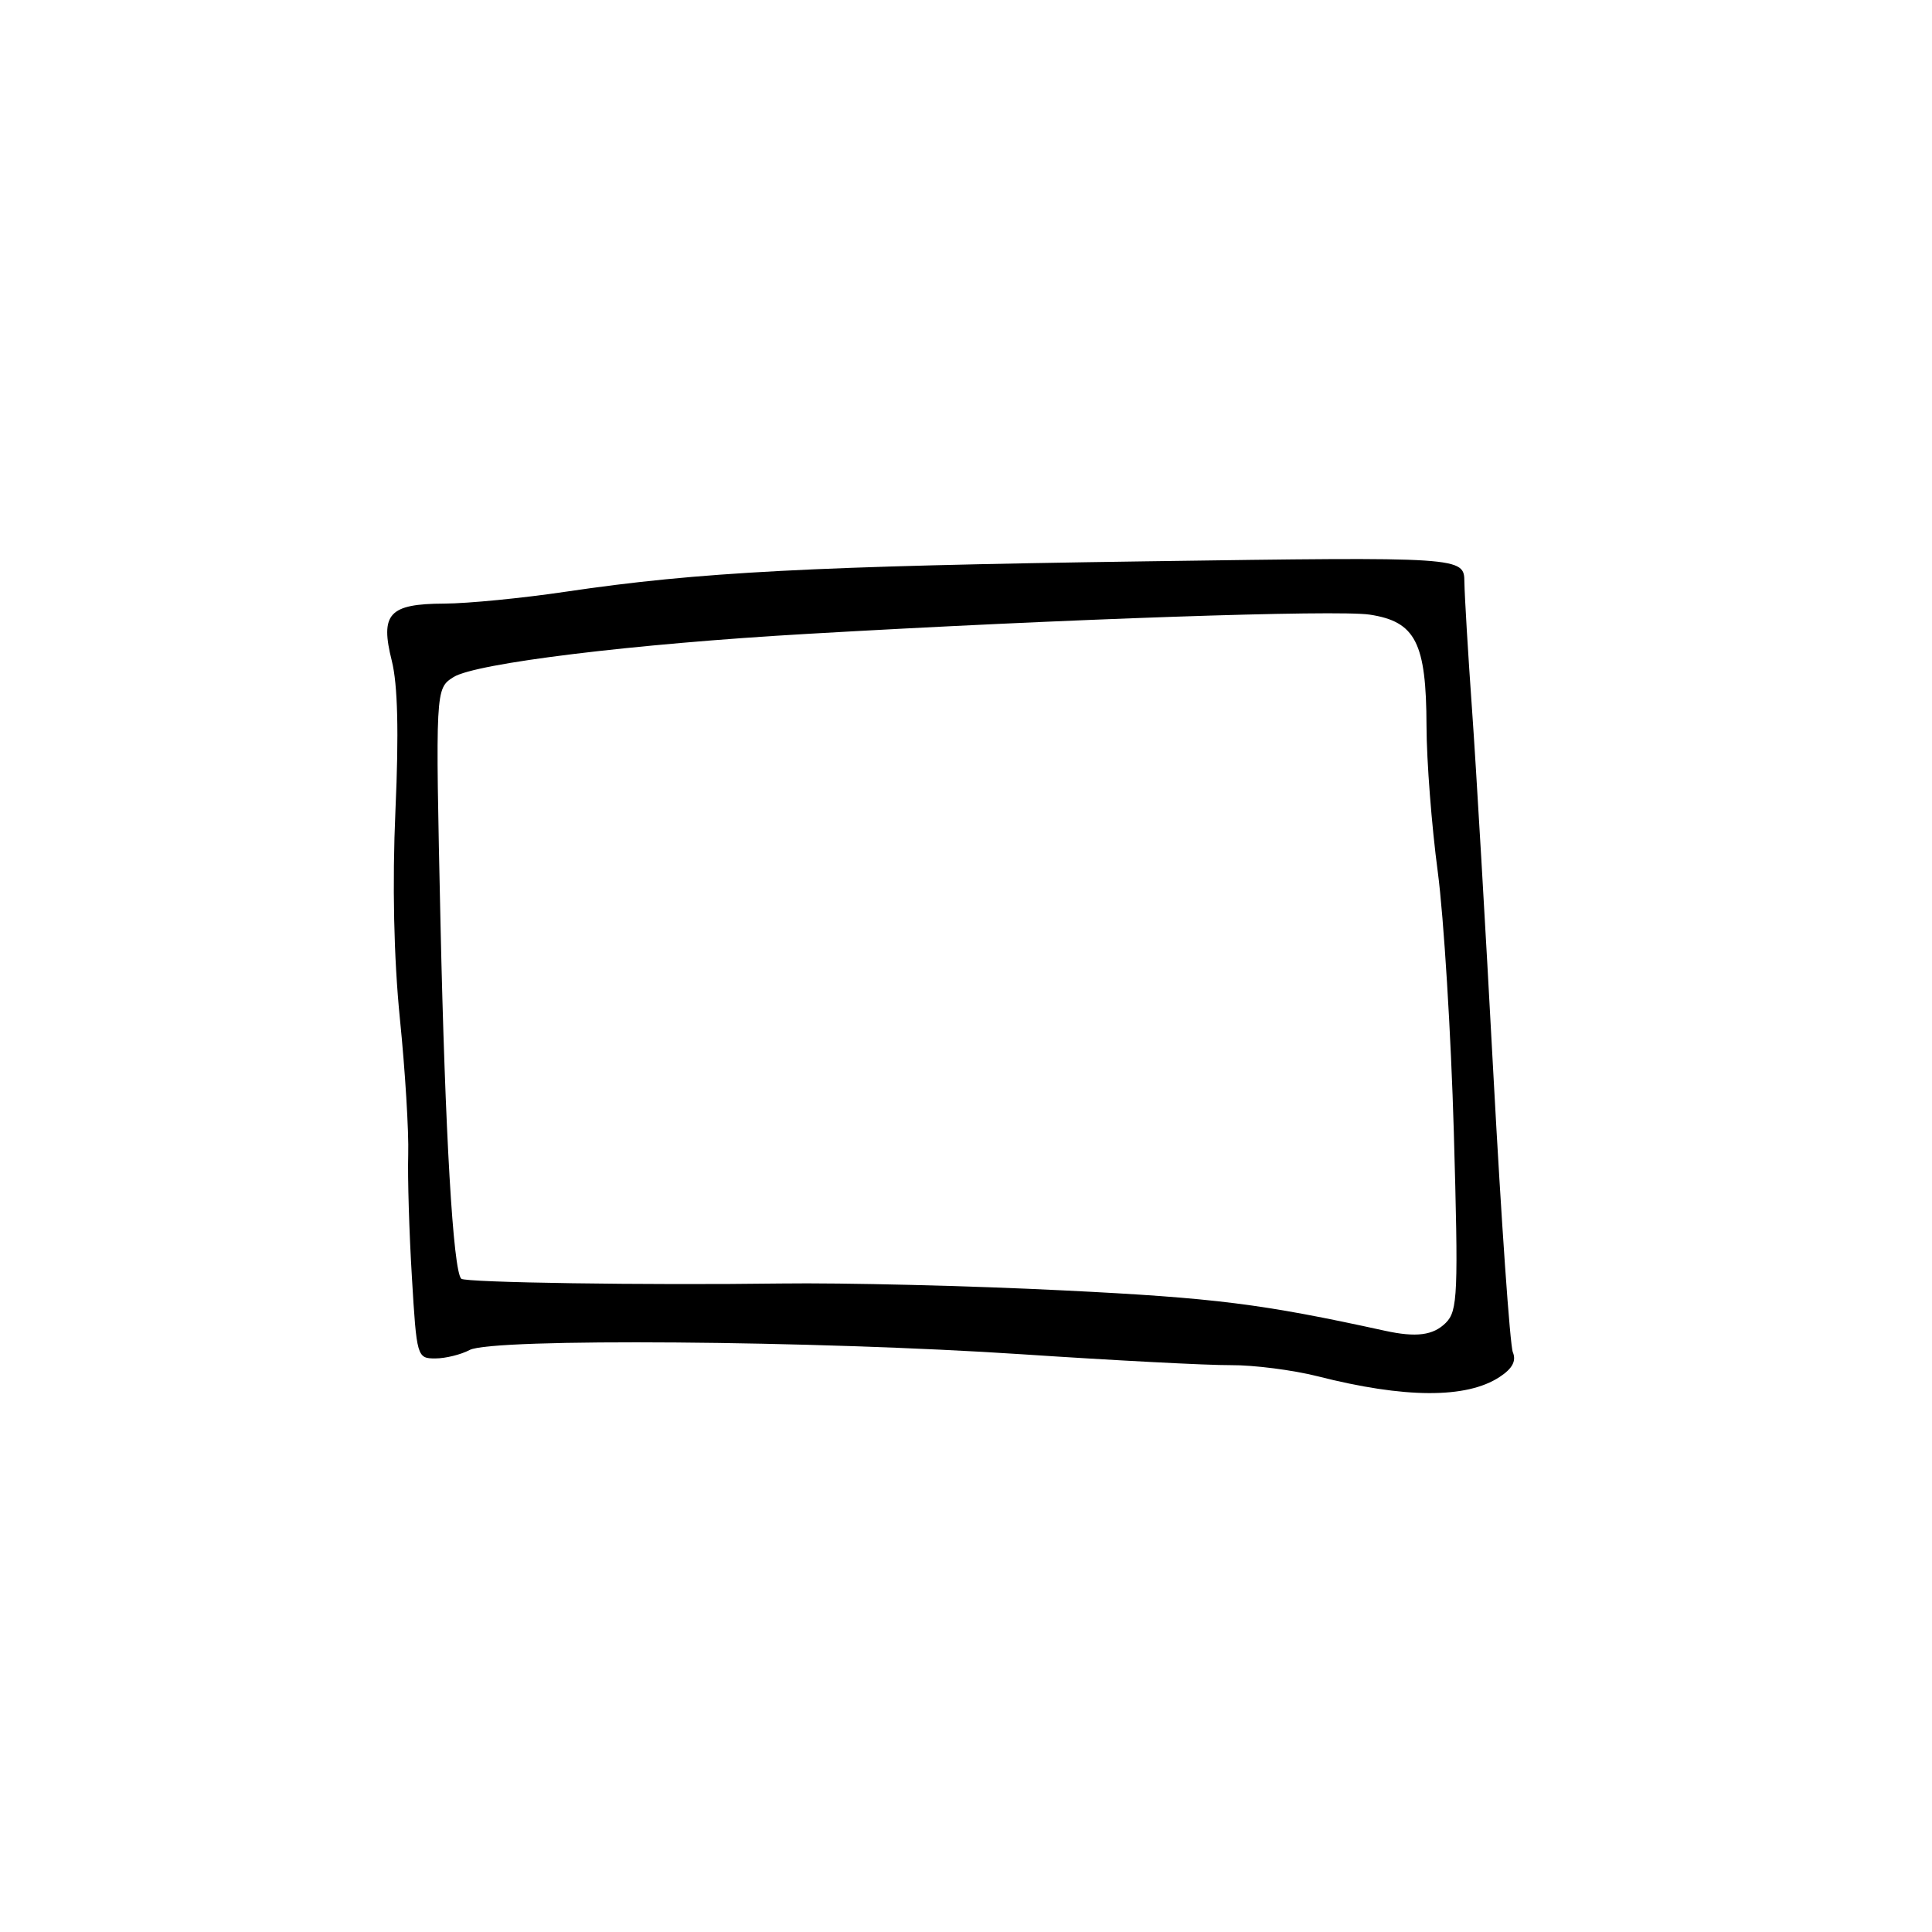 <?xml version="1.0" encoding="UTF-8" standalone="no"?>
<!DOCTYPE svg PUBLIC "-//W3C//DTD SVG 1.1//EN" "http://www.w3.org/Graphics/SVG/1.1/DTD/svg11.dtd" >
<svg xmlns="http://www.w3.org/2000/svg" xmlns:xlink="http://www.w3.org/1999/xlink" version="1.1" viewBox="0 0 256 256">
 <g >
 <path fill="currentColor"
d=" M 198.70 182.46 C 200.40 181.35 200.94 180.33 200.46 179.18 C 200.08 178.25 198.93 161.75 197.89 142.50 C 196.86 123.25 195.58 101.42 195.05 94.00 C 194.52 86.58 194.07 78.99 194.04 77.14 C 194.00 73.78 194.00 73.78 151.75 74.38 C 107.64 75.01 92.54 75.80 75.00 78.40 C 69.22 79.26 61.97 79.97 58.87 79.98 C 51.54 80.01 50.34 81.32 51.92 87.58 C 52.70 90.70 52.86 97.06 52.40 107.34 C 51.97 117.14 52.18 126.92 52.99 135.00 C 53.69 141.88 54.18 149.97 54.09 153.00 C 54.00 156.03 54.22 163.34 54.58 169.25 C 55.21 179.82 55.26 180.00 57.68 180.00 C 59.03 180.00 61.08 179.49 62.23 178.88 C 65.20 177.29 107.99 177.63 135.45 179.45 C 147.58 180.26 160.01 180.91 163.08 180.89 C 166.15 180.87 171.32 181.54 174.58 182.36 C 186.13 185.30 194.31 185.34 198.70 182.46 Z  M 183.50 176.33 C 167.20 172.76 161.02 171.98 141.00 170.99 C 128.62 170.37 111.75 169.96 103.50 170.07 C 85.66 170.31 61.65 169.95 61.12 169.44 C 60.04 168.40 58.98 150.21 58.37 122.38 C 57.69 91.25 57.69 91.25 60.09 89.72 C 62.99 87.88 83.95 85.31 107.00 83.99 C 141.16 82.01 177.10 80.79 181.48 81.44 C 187.57 82.36 188.99 85.15 189.02 96.20 C 189.03 100.77 189.70 109.45 190.51 115.50 C 191.31 121.55 192.27 137.09 192.64 150.03 C 193.25 171.50 193.16 173.70 191.58 175.28 C 189.91 176.95 187.66 177.24 183.50 176.33 Z "/>
</g>
</svg>